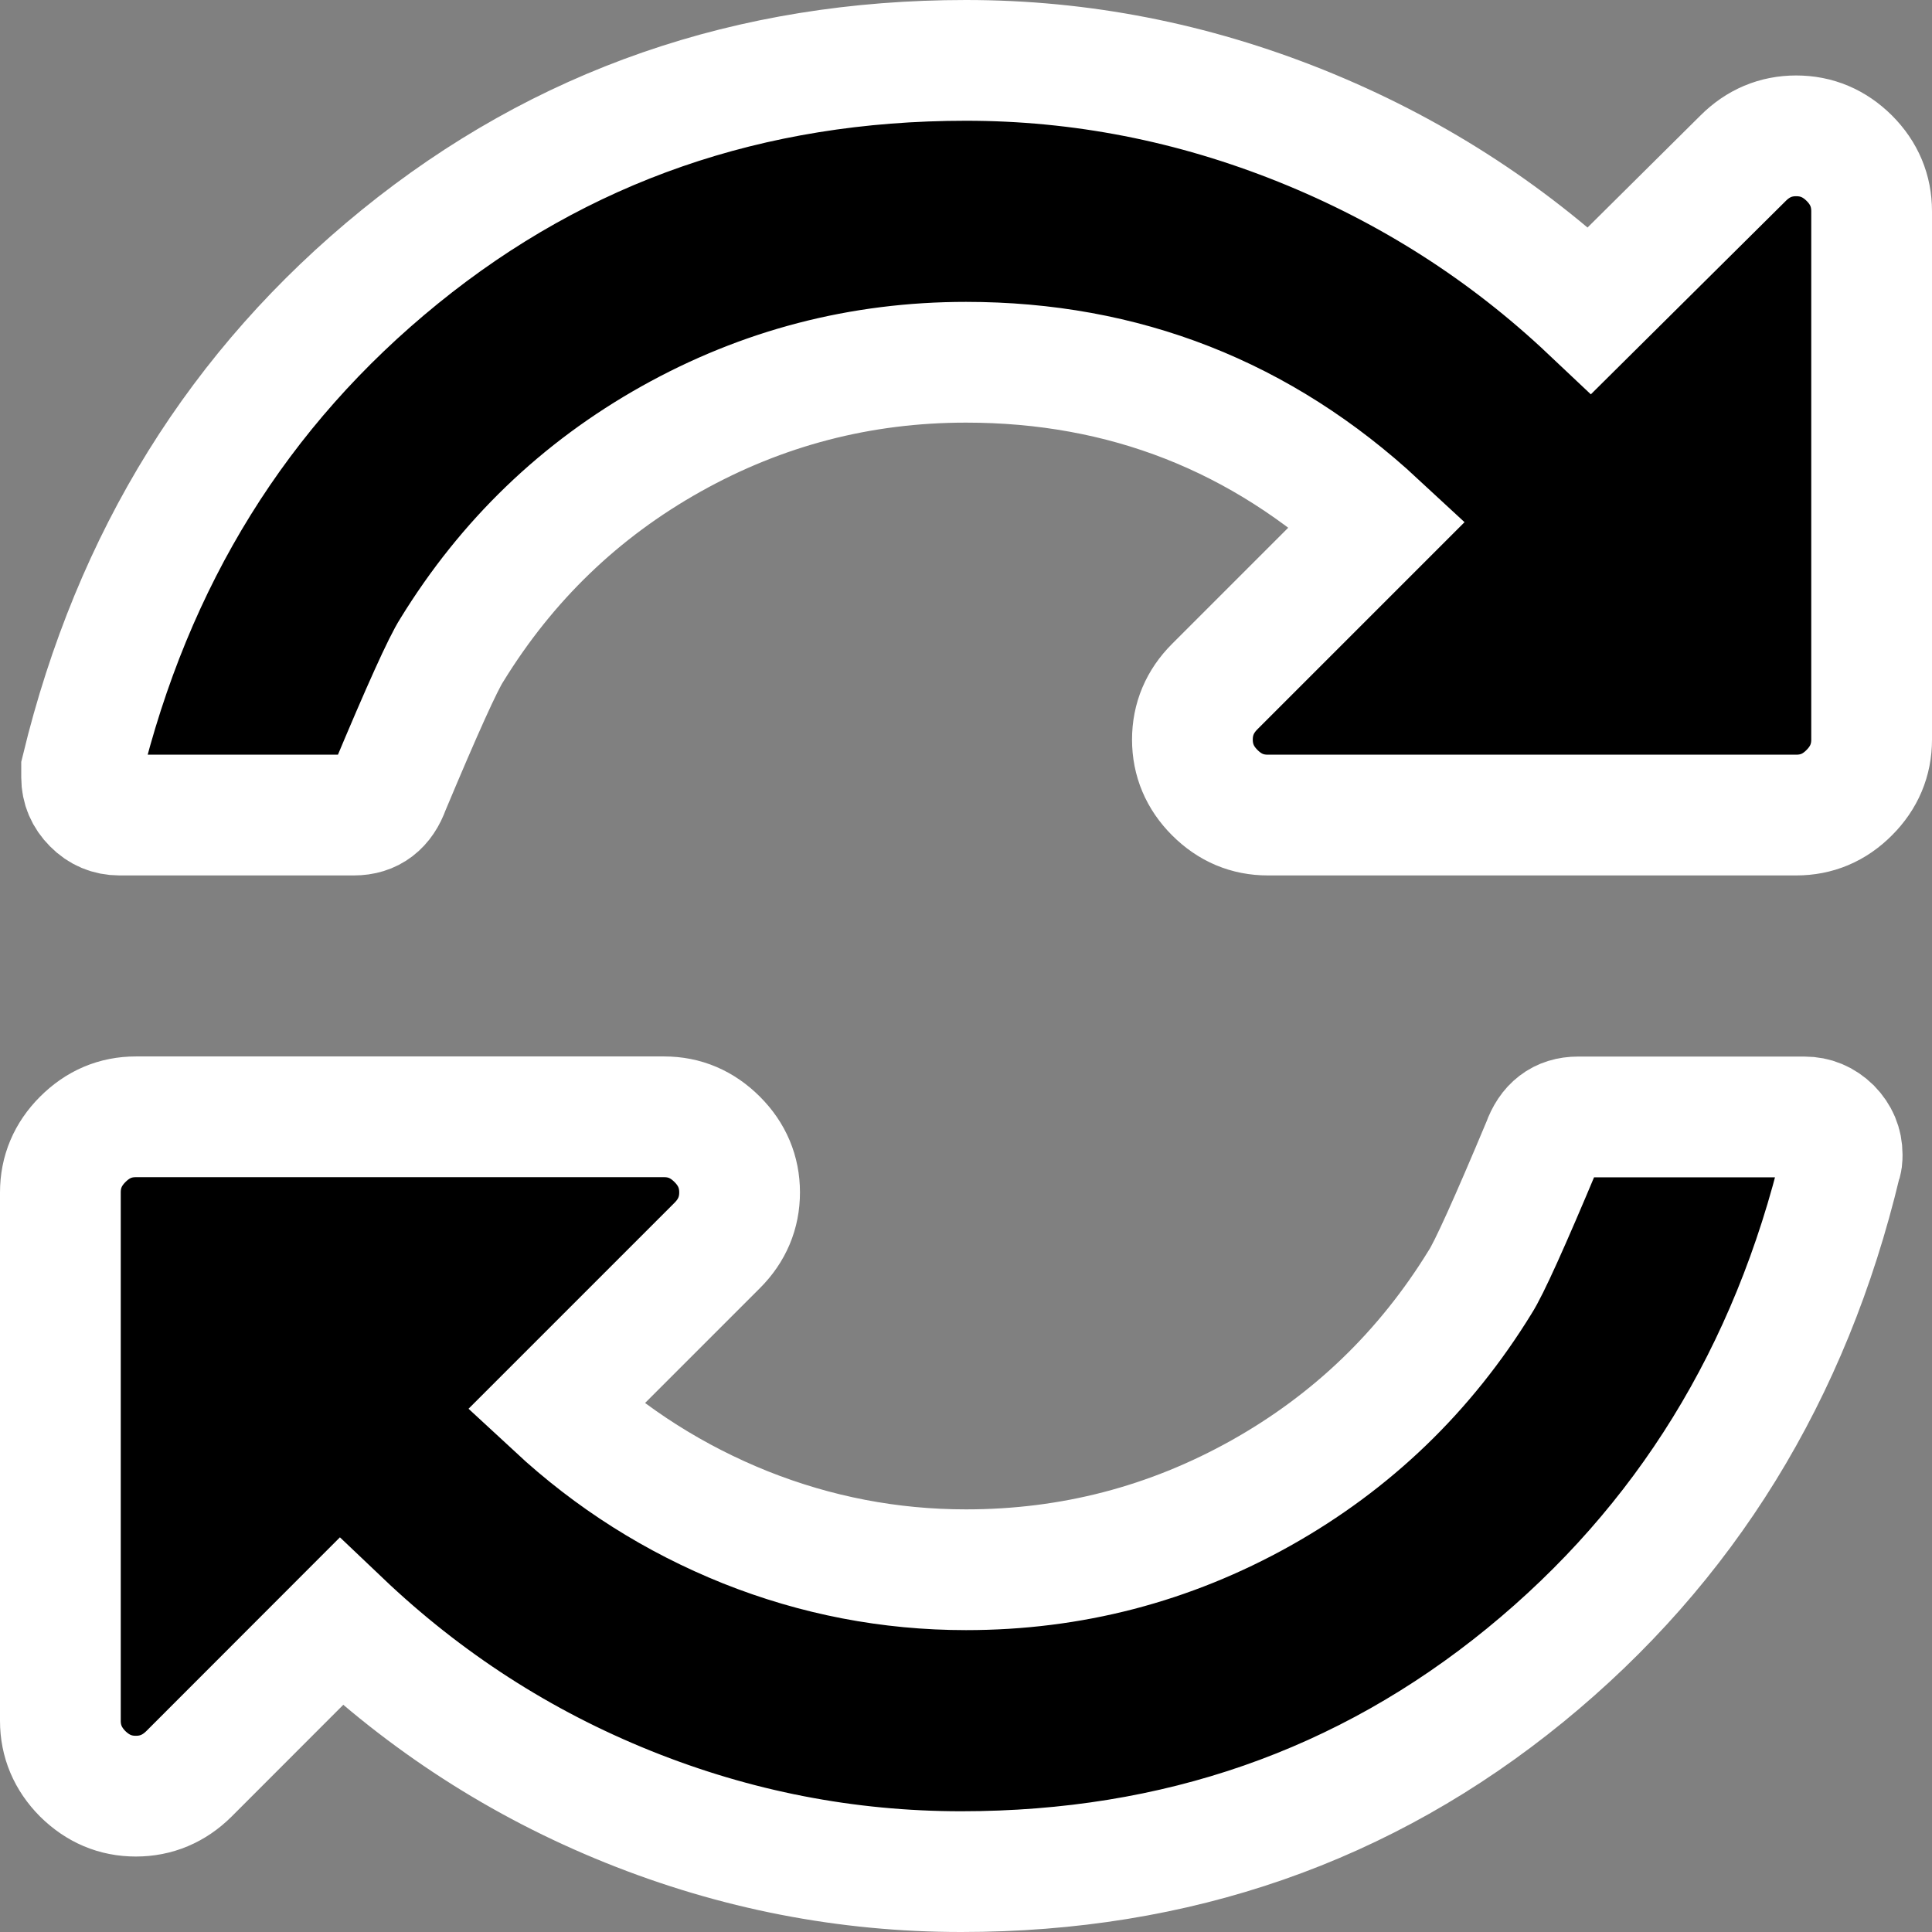 <?xml version="1.0" encoding="utf-8"?>
<svg viewBox="0 0 16 16" width="16" height="16" xmlns="http://www.w3.org/2000/svg">
  <rect x="0" y="0" width="16" height="16" fill="#808080" stroke="none"/>
  <path d="M 15.5 1.75 L 15.5 6.125 C 15.5 6.294 15.438 6.441 15.315 6.564 C 15.191 6.689 15.045 6.75 14.875 6.75 L 10.5 6.75 C 10.33 6.75 10.185 6.689 10.06 6.564 C 9.937 6.441 9.875 6.294 9.875 6.125 C 9.875 5.956 9.937 5.809 10.06 5.686 L 11.408 4.338 C 10.445 3.445 9.308 3 8 3 C 7.128 3 6.314 3.212 5.558 3.635 C 4.803 4.058 4.198 4.641 3.742 5.383 C 3.67 5.494 3.498 5.874 3.225 6.526 C 3.172 6.675 3.075 6.75 2.931 6.75 L 0.989 6.75 C 0.904 6.75 0.83 6.719 0.769 6.657 C 0.707 6.595 0.676 6.522 0.676 6.438 L 0.676 6.369 C 1.099 4.624 1.977 3.21 3.312 2.126 C 4.647 1.042 6.21 0.5 8 0.5 C 8.95 0.5 9.875 0.681 10.774 1.042 C 11.672 1.403 12.47 1.913 13.166 2.57 L 14.436 1.31 C 14.559 1.187 14.706 1.125 14.875 1.125 C 15.045 1.125 15.191 1.187 15.315 1.31 C 15.439 1.434 15.5 1.581 15.5 1.75 Z M 15.164 9.342 C 15.225 9.405 15.256 9.477 15.256 9.562 C 15.256 9.595 15.254 9.618 15.246 9.631 C 14.829 11.376 13.957 12.79 12.63 13.874 C 11.301 14.958 9.745 15.5 7.961 15.5 C 7.011 15.5 6.091 15.321 5.202 14.963 C 4.313 14.605 3.521 14.093 2.824 13.43 L 1.565 14.69 C 1.441 14.813 1.294 14.875 1.125 14.875 C 0.955 14.875 0.81 14.813 0.685 14.69 C 0.562 14.566 0.5 14.419 0.5 14.251 L 0.5 9.875 C 0.5 9.706 0.562 9.559 0.685 9.436 C 0.81 9.311 0.955 9.249 1.125 9.249 L 5.5 9.249 C 5.67 9.249 5.815 9.311 5.94 9.436 C 6.063 9.559 6.125 9.706 6.125 9.875 C 6.125 10.044 6.063 10.191 5.94 10.314 L 4.601 11.653 C 5.064 12.082 5.588 12.414 6.174 12.649 C 6.759 12.882 7.369 13 8 13 C 8.872 13 9.686 12.788 10.442 12.365 C 11.196 11.942 11.802 11.359 12.258 10.617 C 12.33 10.506 12.502 10.126 12.775 9.474 C 12.828 9.325 12.925 9.25 13.068 9.25 L 14.943 9.25 C 15.029 9.25 15.101 9.281 15.164 9.342 Z" style="stroke: rgb(255, 255, 255);" transform="matrix(1, 0, 0, 1, -8.881784197001252e-16, -8.881784197001252e-16)"/>
</svg>
